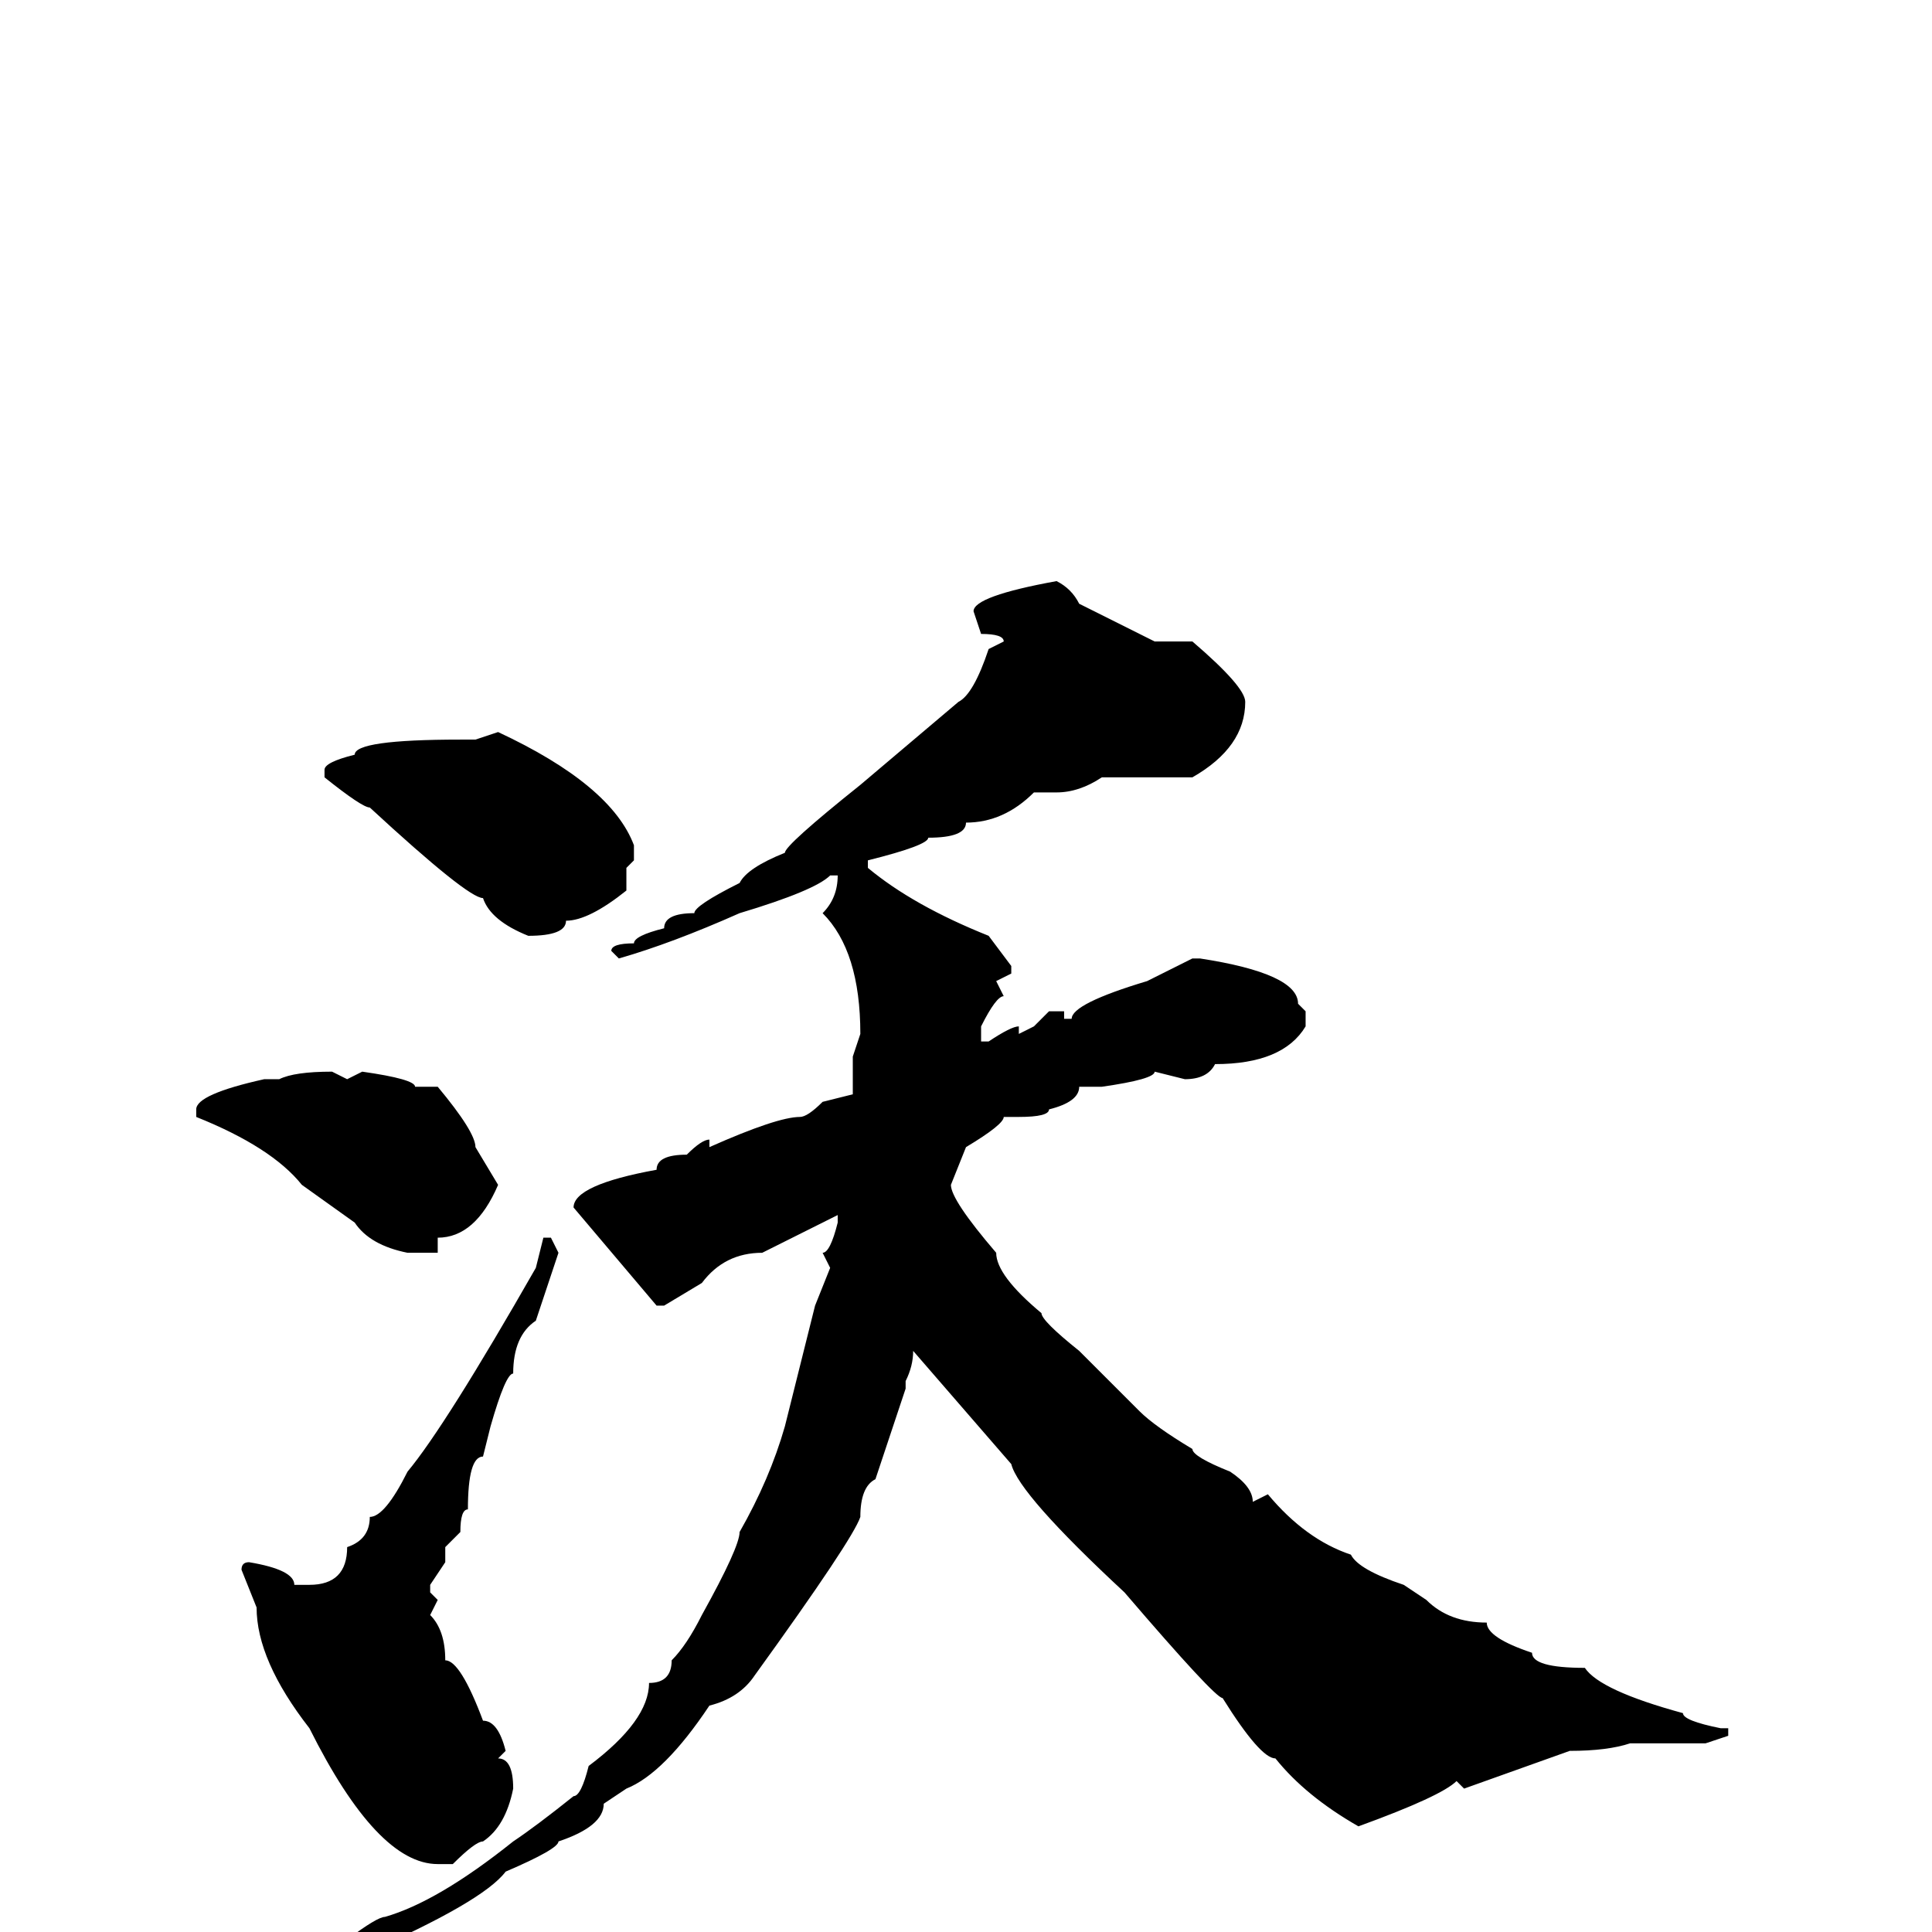 <svg xmlns="http://www.w3.org/2000/svg" viewBox="0 -256 256 256">
	<path fill="#000000" d="M140 -179Q142 -178 143 -176L153 -171H158Q165 -165 165 -163Q165 -157 158 -153H152H148H146Q143 -151 140 -151H137Q133 -147 128 -147Q128 -145 123 -145Q123 -144 115 -142V-141Q121 -136 131 -132L134 -128V-127L132 -126L133 -124Q132 -124 130 -120V-118H131Q134 -120 135 -120V-119L137 -120L139 -122H141V-121H142Q142 -123 152 -126L158 -129H159Q172 -127 172 -123L173 -122V-120Q170 -115 161 -115Q160 -113 157 -113L153 -114Q153 -113 146 -112H143Q143 -110 139 -109Q139 -108 135 -108H133Q133 -107 128 -104L126 -99Q126 -97 132 -90Q132 -87 138 -82Q138 -81 143 -77L151 -69Q153 -67 158 -64Q158 -63 163 -61Q166 -59 166 -57L168 -58Q173 -52 179 -50Q180 -48 186 -46L189 -44Q192 -41 197 -41Q197 -39 203 -37Q203 -35 210 -35Q212 -32 223 -29Q223 -28 228 -27H229V-26L226 -25H216Q213 -24 208 -24L194 -19L193 -20Q191 -18 180 -14Q173 -18 169 -23Q167 -23 162 -31Q161 -31 149 -45Q135 -58 134 -62L121 -77Q121 -75 120 -73V-72Q119 -69 116 -60Q114 -59 114 -55Q113 -52 100 -34Q98 -31 94 -30Q88 -21 83 -19L80 -17Q80 -14 74 -12Q74 -11 67 -8Q64 -4 48 3L46 1Q50 -2 51 -2Q58 -4 68 -12Q71 -14 76 -18Q77 -18 78 -22Q86 -28 86 -33Q89 -33 89 -36Q91 -38 93 -42Q98 -51 98 -53Q102 -60 104 -67L108 -83L110 -88L109 -90Q110 -90 111 -94V-95L101 -90Q96 -90 93 -86L88 -83H87L76 -96Q76 -99 87 -101Q87 -103 91 -103Q93 -105 94 -105V-104Q103 -108 106 -108Q107 -108 109 -110L113 -111V-116L114 -119Q114 -130 109 -135Q111 -137 111 -140H110Q108 -138 98 -135Q89 -131 82 -129L81 -130Q81 -131 84 -131Q84 -132 88 -133Q88 -135 92 -135Q92 -136 98 -139Q99 -141 104 -143Q104 -144 114 -152L127 -163Q129 -164 131 -170L133 -171Q133 -172 130 -172L129 -175Q129 -177 140 -179ZM66 -159Q81 -152 84 -144V-142L83 -141V-140V-138Q78 -134 75 -134Q75 -132 70 -132Q65 -134 64 -137Q62 -137 49 -149Q48 -149 43 -153V-154Q43 -155 47 -156Q47 -158 61 -158H63ZM48 -114Q55 -113 55 -112H58Q63 -106 63 -104L66 -99Q63 -92 58 -92V-91V-90H57H55H54Q49 -91 47 -94L40 -99Q36 -104 26 -108V-109Q26 -111 35 -113H37Q39 -114 44 -114L46 -113ZM73 -92L74 -90L71 -81Q68 -79 68 -74Q67 -74 65 -67L64 -63Q62 -63 62 -56Q61 -56 61 -53L59 -51V-49L57 -46V-45L58 -44L57 -42Q59 -40 59 -36Q61 -36 64 -28Q66 -28 67 -24L66 -23Q68 -23 68 -19Q67 -14 64 -12Q63 -12 60 -9H58Q50 -9 41 -27Q34 -36 34 -43L32 -48Q32 -49 33 -49Q39 -48 39 -46H41Q46 -46 46 -51Q49 -52 49 -55Q51 -55 54 -61Q59 -67 71 -88L72 -92Z"/>
</svg>
